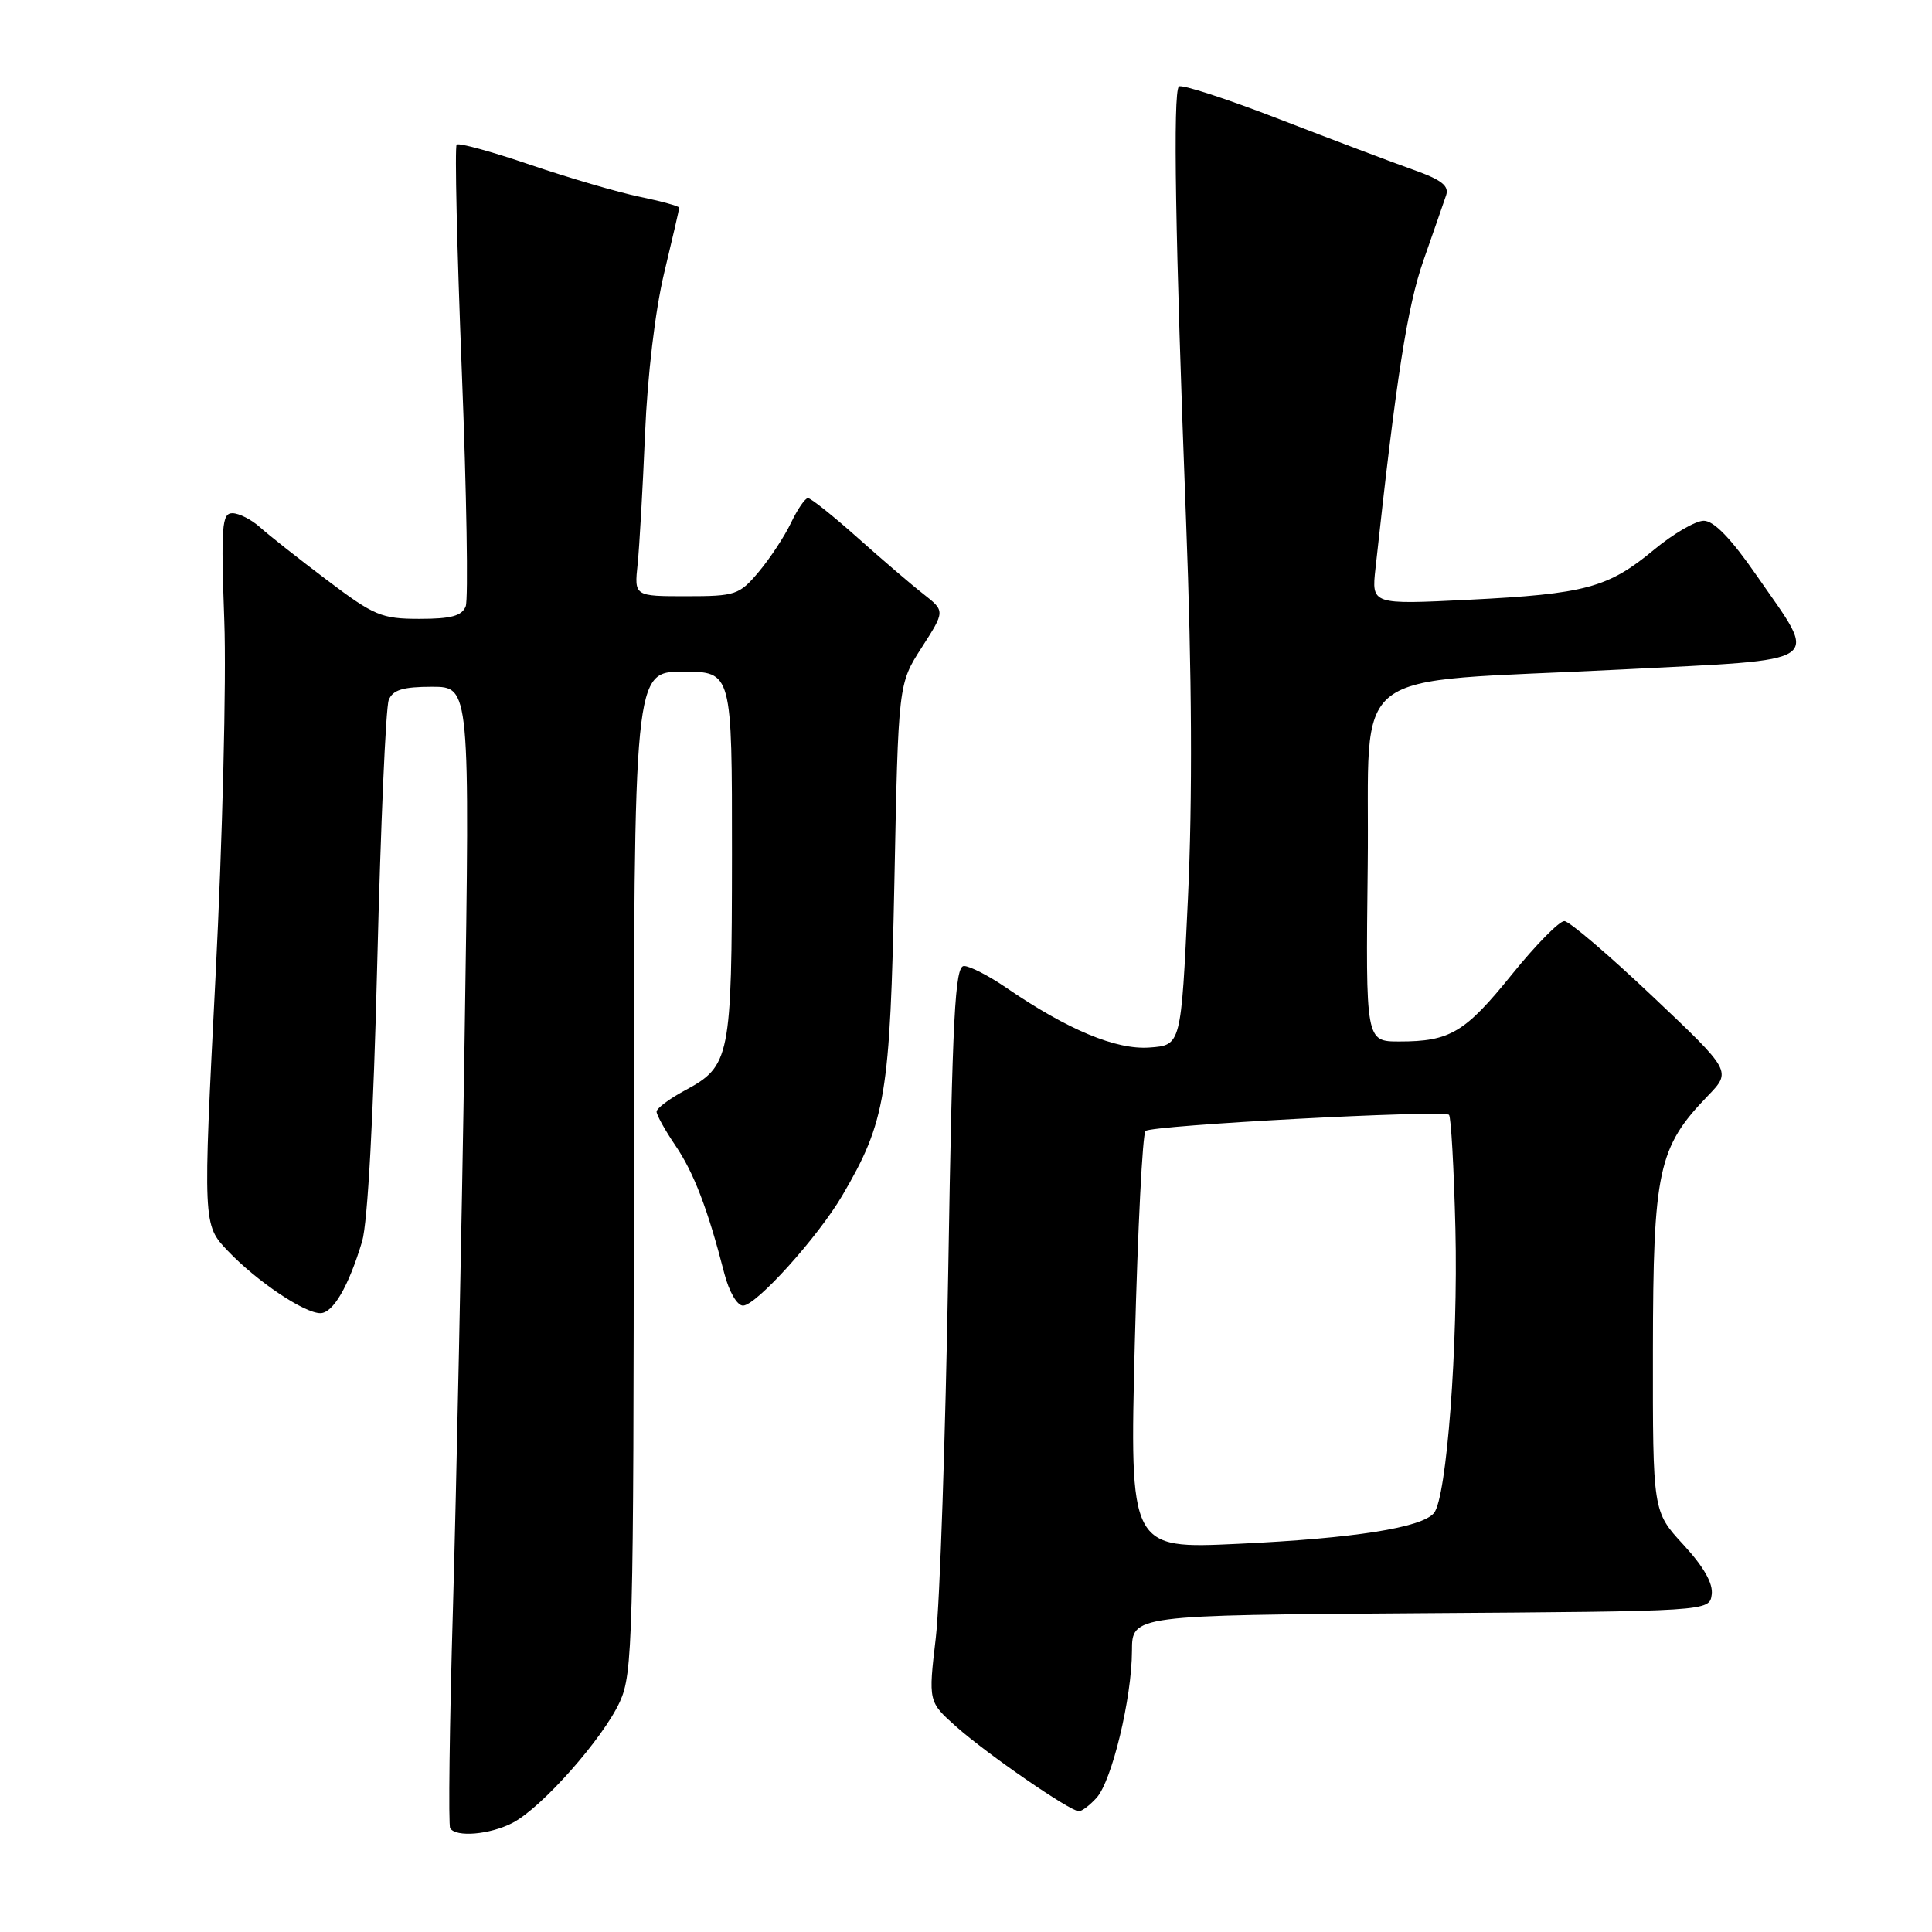 <?xml version="1.0" encoding="UTF-8" standalone="no"?>
<!DOCTYPE svg PUBLIC "-//W3C//DTD SVG 1.1//EN" "http://www.w3.org/Graphics/SVG/1.1/DTD/svg11.dtd" >
<svg xmlns="http://www.w3.org/2000/svg" xmlns:xlink="http://www.w3.org/1999/xlink" version="1.1" viewBox="0 0 256 256">
 <g >
 <path fill="currentColor"
d=" M 67.92 241.54 C 71.77 239.55 79.89 230.38 82.13 225.50 C 83.84 221.75 83.96 217.30 83.98 155.25 C 84.00 89.00 84.00 89.00 90.50 89.00 C 97.00 89.00 97.00 89.00 96.99 113.25 C 96.97 140.21 96.76 141.26 90.73 144.50 C 88.68 145.60 87.00 146.86 87.00 147.30 C 87.00 147.74 88.12 149.76 89.49 151.78 C 91.93 155.37 93.79 160.21 95.98 168.75 C 96.60 171.15 97.67 173.00 98.45 173.00 C 100.19 173.00 108.36 163.94 111.61 158.41 C 117.37 148.58 117.94 145.15 118.51 116.87 C 119.03 90.62 119.03 90.62 122.13 85.80 C 125.23 80.97 125.23 80.97 122.38 78.73 C 120.81 77.51 116.88 74.14 113.64 71.25 C 110.40 68.36 107.44 66.00 107.06 66.00 C 106.68 66.00 105.67 67.48 104.81 69.28 C 103.95 71.08 102.02 74.01 100.53 75.78 C 97.96 78.83 97.47 79.00 90.93 79.00 C 84.04 79.00 84.04 79.00 84.49 74.75 C 84.73 72.41 85.17 64.65 85.47 57.50 C 85.79 49.77 86.82 41.13 88.00 36.19 C 89.10 31.61 90.00 27.71 90.00 27.52 C 90.00 27.32 87.64 26.67 84.75 26.07 C 81.86 25.47 75.34 23.56 70.25 21.83 C 65.16 20.09 60.78 18.89 60.51 19.16 C 60.24 19.42 60.55 32.92 61.19 49.15 C 61.83 65.37 62.06 79.41 61.71 80.33 C 61.21 81.61 59.78 82.00 55.59 82.00 C 50.55 82.00 49.58 81.59 43.31 76.85 C 39.56 74.02 35.57 70.87 34.44 69.85 C 33.30 68.83 31.66 68.00 30.79 68.00 C 29.40 68.00 29.27 69.71 29.72 82.25 C 30.01 90.09 29.48 111.30 28.56 129.39 C 26.88 162.28 26.88 162.28 30.19 165.75 C 34.04 169.79 40.31 174.00 42.45 174.00 C 44.13 174.00 46.19 170.46 47.98 164.50 C 48.72 162.03 49.49 147.86 49.99 127.50 C 50.44 109.35 51.12 93.71 51.51 92.75 C 52.05 91.41 53.39 91.00 57.24 91.00 C 62.27 91.00 62.27 91.00 61.56 137.75 C 61.17 163.46 60.47 197.32 60.02 213.00 C 59.56 228.67 59.40 241.84 59.65 242.25 C 60.42 243.48 64.90 243.10 67.92 241.54 Z  M 145.31 238.21 C 147.33 235.97 149.97 225.03 149.99 218.76 C 150.00 214.02 150.00 214.02 188.25 213.76 C 226.50 213.50 226.50 213.50 226.81 211.30 C 227.02 209.83 225.77 207.62 223.06 204.68 C 219.00 200.28 219.00 200.28 219.02 178.89 C 219.05 155.08 219.71 152.03 226.28 145.22 C 229.45 141.94 229.45 141.94 218.97 132.02 C 213.21 126.57 207.96 122.08 207.29 122.05 C 206.63 122.02 203.51 125.19 200.35 129.10 C 194.11 136.83 192.14 138.00 185.42 138.00 C 180.96 138.00 180.96 138.00 181.23 114.77 C 181.55 87.59 177.65 90.61 214.86 88.71 C 242.36 87.30 241.04 88.22 232.78 76.28 C 229.39 71.37 227.10 69.00 225.76 69.00 C 224.67 69.00 221.69 70.74 219.14 72.86 C 213.09 77.88 210.07 78.70 194.62 79.47 C 181.73 80.11 181.73 80.11 182.26 75.31 C 185.03 49.88 186.47 40.67 188.62 34.50 C 189.97 30.65 191.32 26.76 191.62 25.87 C 192.04 24.63 191.00 23.82 187.34 22.52 C 184.68 21.58 176.72 18.57 169.65 15.84 C 162.59 13.10 156.54 11.13 156.21 11.46 C 155.41 12.25 155.73 31.52 157.16 69.00 C 157.94 89.42 158.02 105.95 157.41 119.00 C 156.50 138.50 156.50 138.50 152.32 138.80 C 147.88 139.13 141.46 136.44 133.32 130.87 C 131.02 129.29 128.50 128.00 127.73 128.00 C 126.54 128.00 126.20 134.53 125.65 168.25 C 125.28 190.39 124.54 212.32 124.00 217.00 C 123.00 225.50 123.00 225.50 126.75 228.83 C 130.83 232.45 141.78 240.00 142.96 240.00 C 143.36 240.00 144.42 239.20 145.31 238.21 Z  M 150.37 177.88 C 150.76 162.84 151.39 150.23 151.79 149.86 C 152.59 149.10 191.23 147.04 192.00 147.72 C 192.27 147.96 192.65 154.76 192.85 162.83 C 193.22 178.23 191.70 198.45 190.01 200.48 C 188.40 202.43 179.42 203.84 164.09 204.56 C 149.68 205.24 149.68 205.24 150.37 177.88 Z "/>
</g>
</svg>